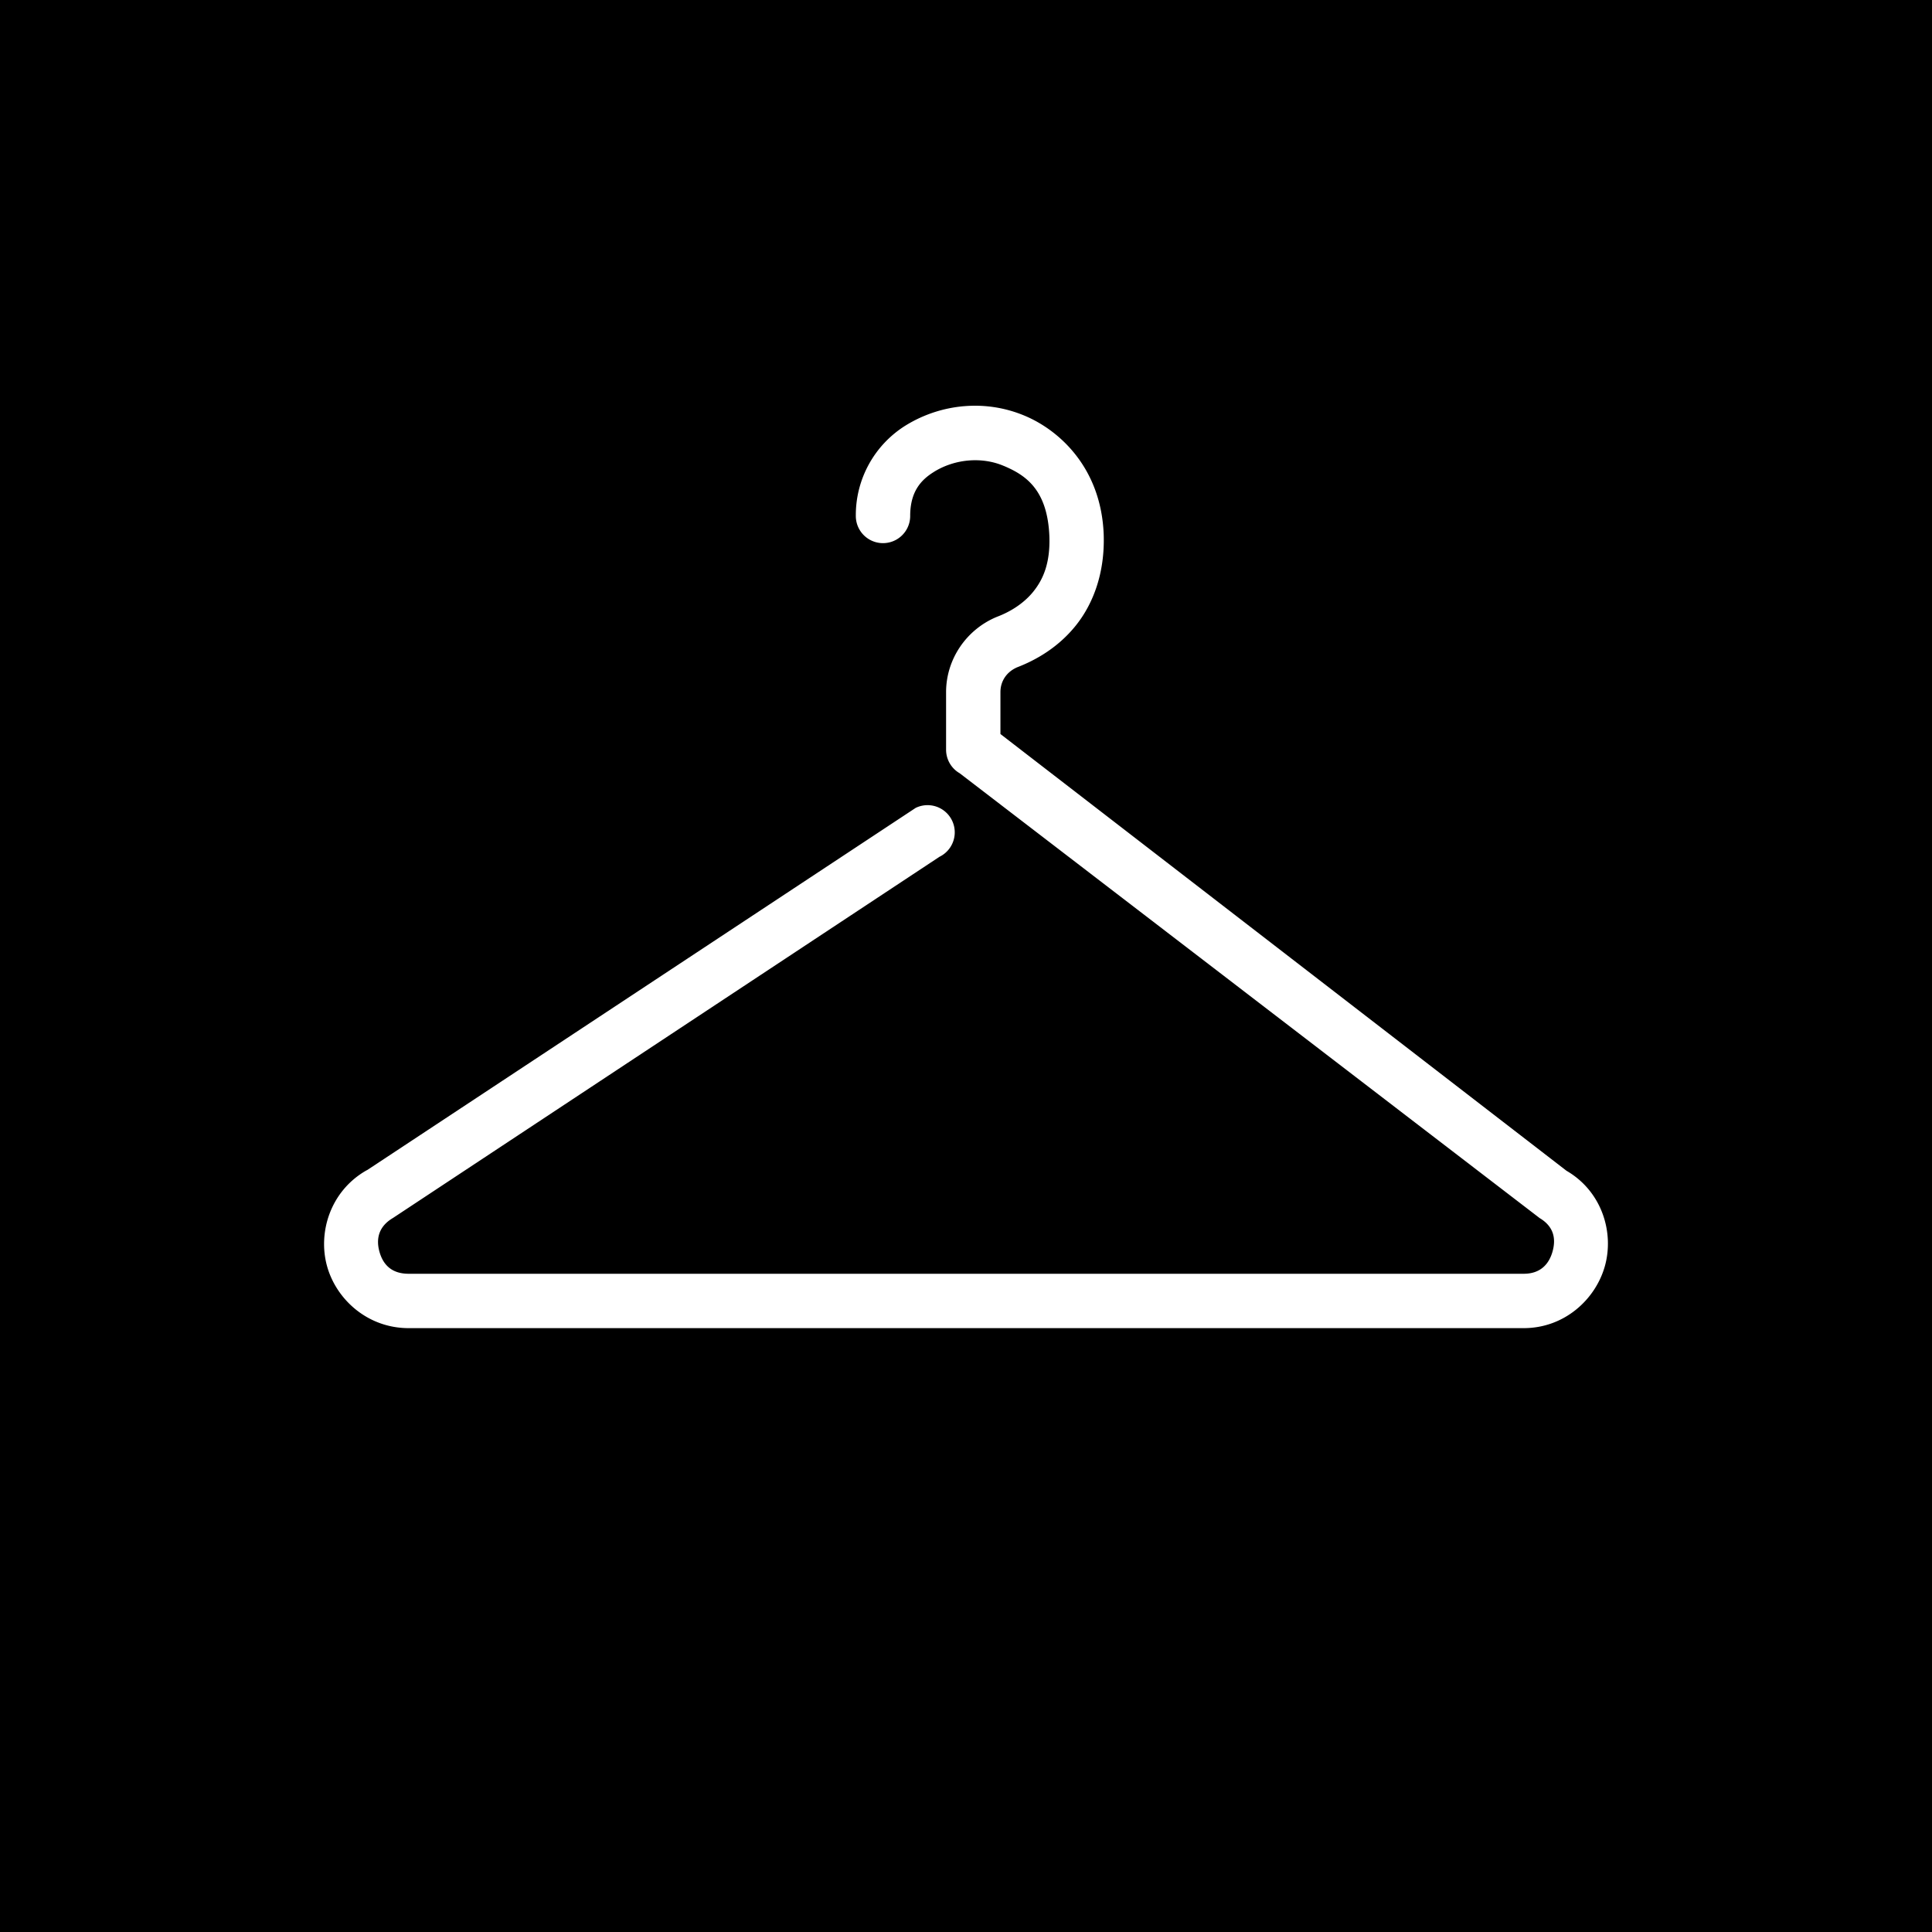 <svg viewBox="0 0 100 100" xmlns="http://www.w3.org/2000/svg"><path d="M0 0h100v100H0z"/><path d="M49.91 21.023a6.874 6.874 0 0 0-3.025.994 5.467 5.467 0 0 0-2.588 4.689 1.407 1.407 0 1 0 2.814 0c0-1.26.56-1.871 1.242-2.288l.002-.003c1.078-.662 2.474-.783 3.603-.298l.008.002c1.132.478 2.256 1.234 2.35 3.65.046 1.392-.327 2.228-.835 2.857-.51.63-1.216 1.049-1.86 1.293a1.508 1.508 0 0 0-.047.019c-1.57.66-2.605 2.197-2.605 3.886v2.98c0 .504.269.97.705 1.22l30 23.01v.003c.753.44.87 1.075.687 1.735-.183.66-.63 1.158-1.493 1.158H21.152c-.904 0-1.336-.497-1.514-1.15-.178-.65-.049-1.293.699-1.736l28.29-18.697a1.407 1.407 0 1 0-1.233-2.53l-28.38 18.74a1.406 1.406 0 0 0-.095.05c-1.831 1.076-2.465 3.187-1.996 4.91.469 1.725 2.092 3.227 4.229 3.227h57.714c2.12 0 3.727-1.501 4.204-3.218.478-1.717-.137-3.84-1.972-4.918l-.011-.005-29.305-22.61v-2.17c0-.562.315-1.052.884-1.292l-.047.019c.987-.375 2.138-1.026 3.05-2.155.912-1.128 1.524-2.738 1.458-4.723v-.006c-.13-3.43-2.271-5.377-4.064-6.137a6.618 6.618 0 0 0-3.154-.505z" fill="#fff"/></svg>
